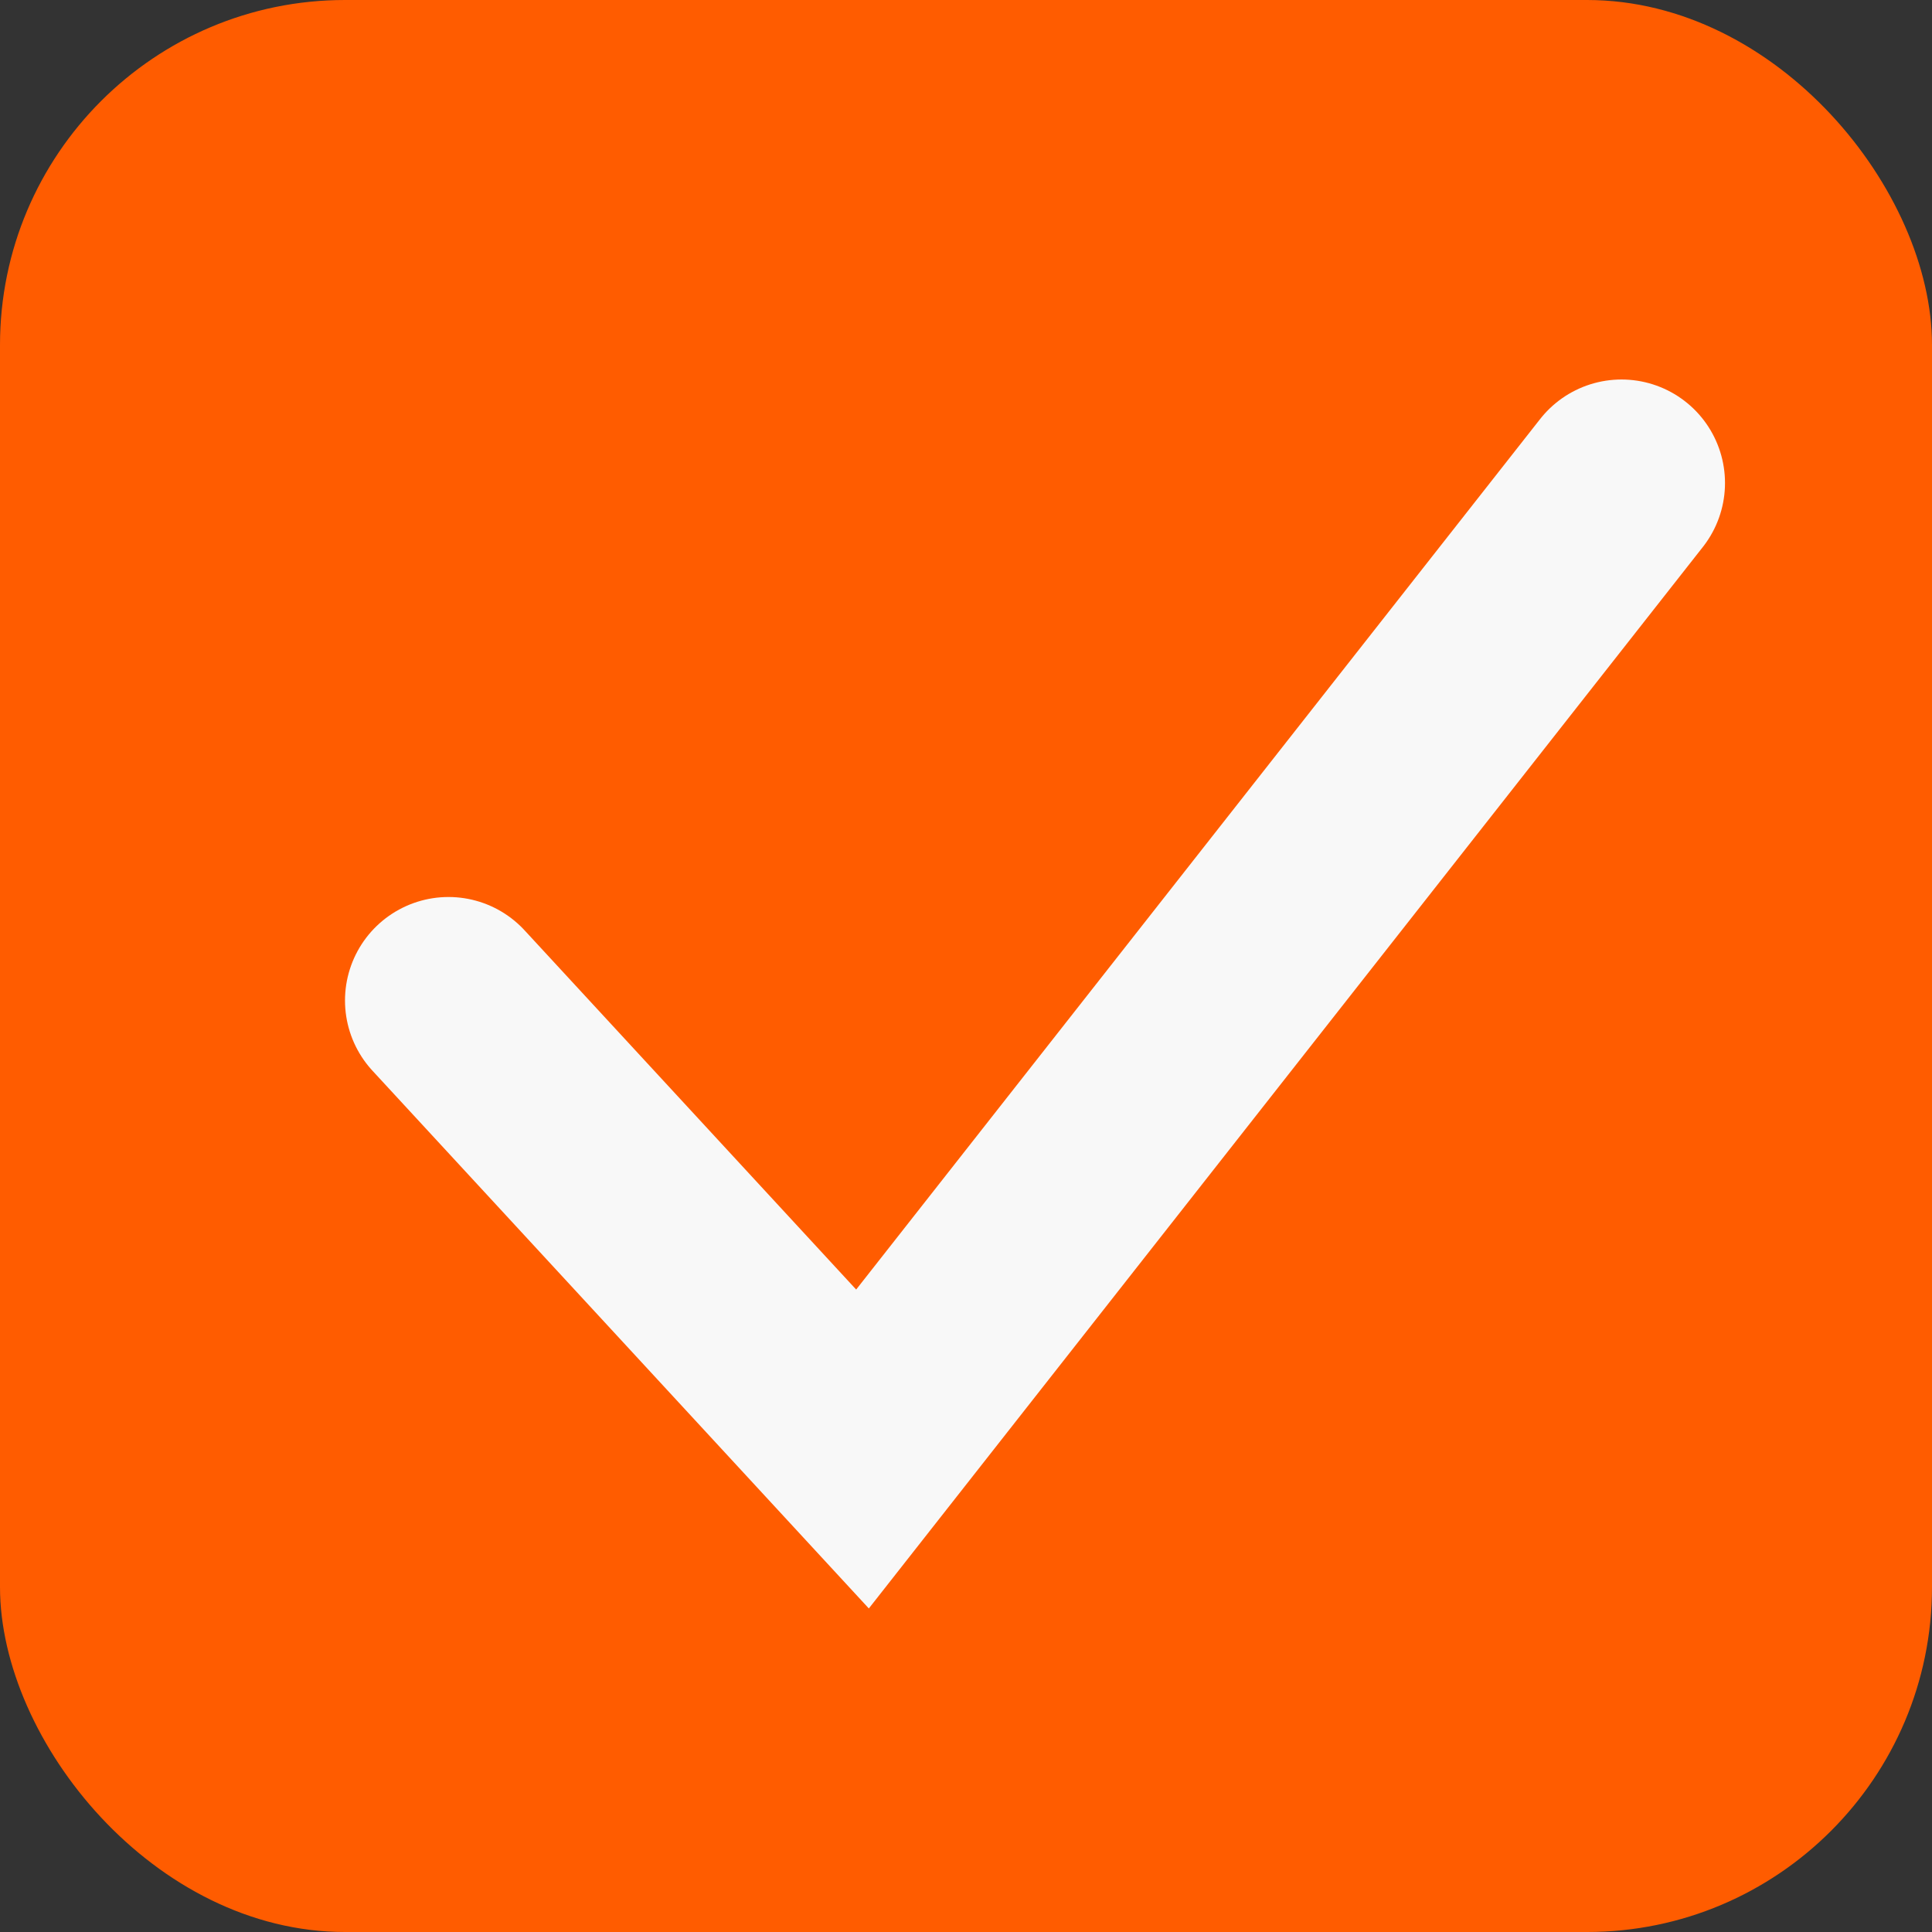 <svg width="28" height="28" viewBox="0 0 28 28" fill="none" xmlns="http://www.w3.org/2000/svg">
<rect x="0" y="0" width="28" height="28" fill="#333333" stroke="none"/>
<rect width="28" height="28" rx="5" fill="#FF5C00"/>
<path d="M6.5 14.5L12.5 21L23.5 7" stroke="#F8F8F8" stroke-width="3" stroke-linecap="round"/>
</svg>
